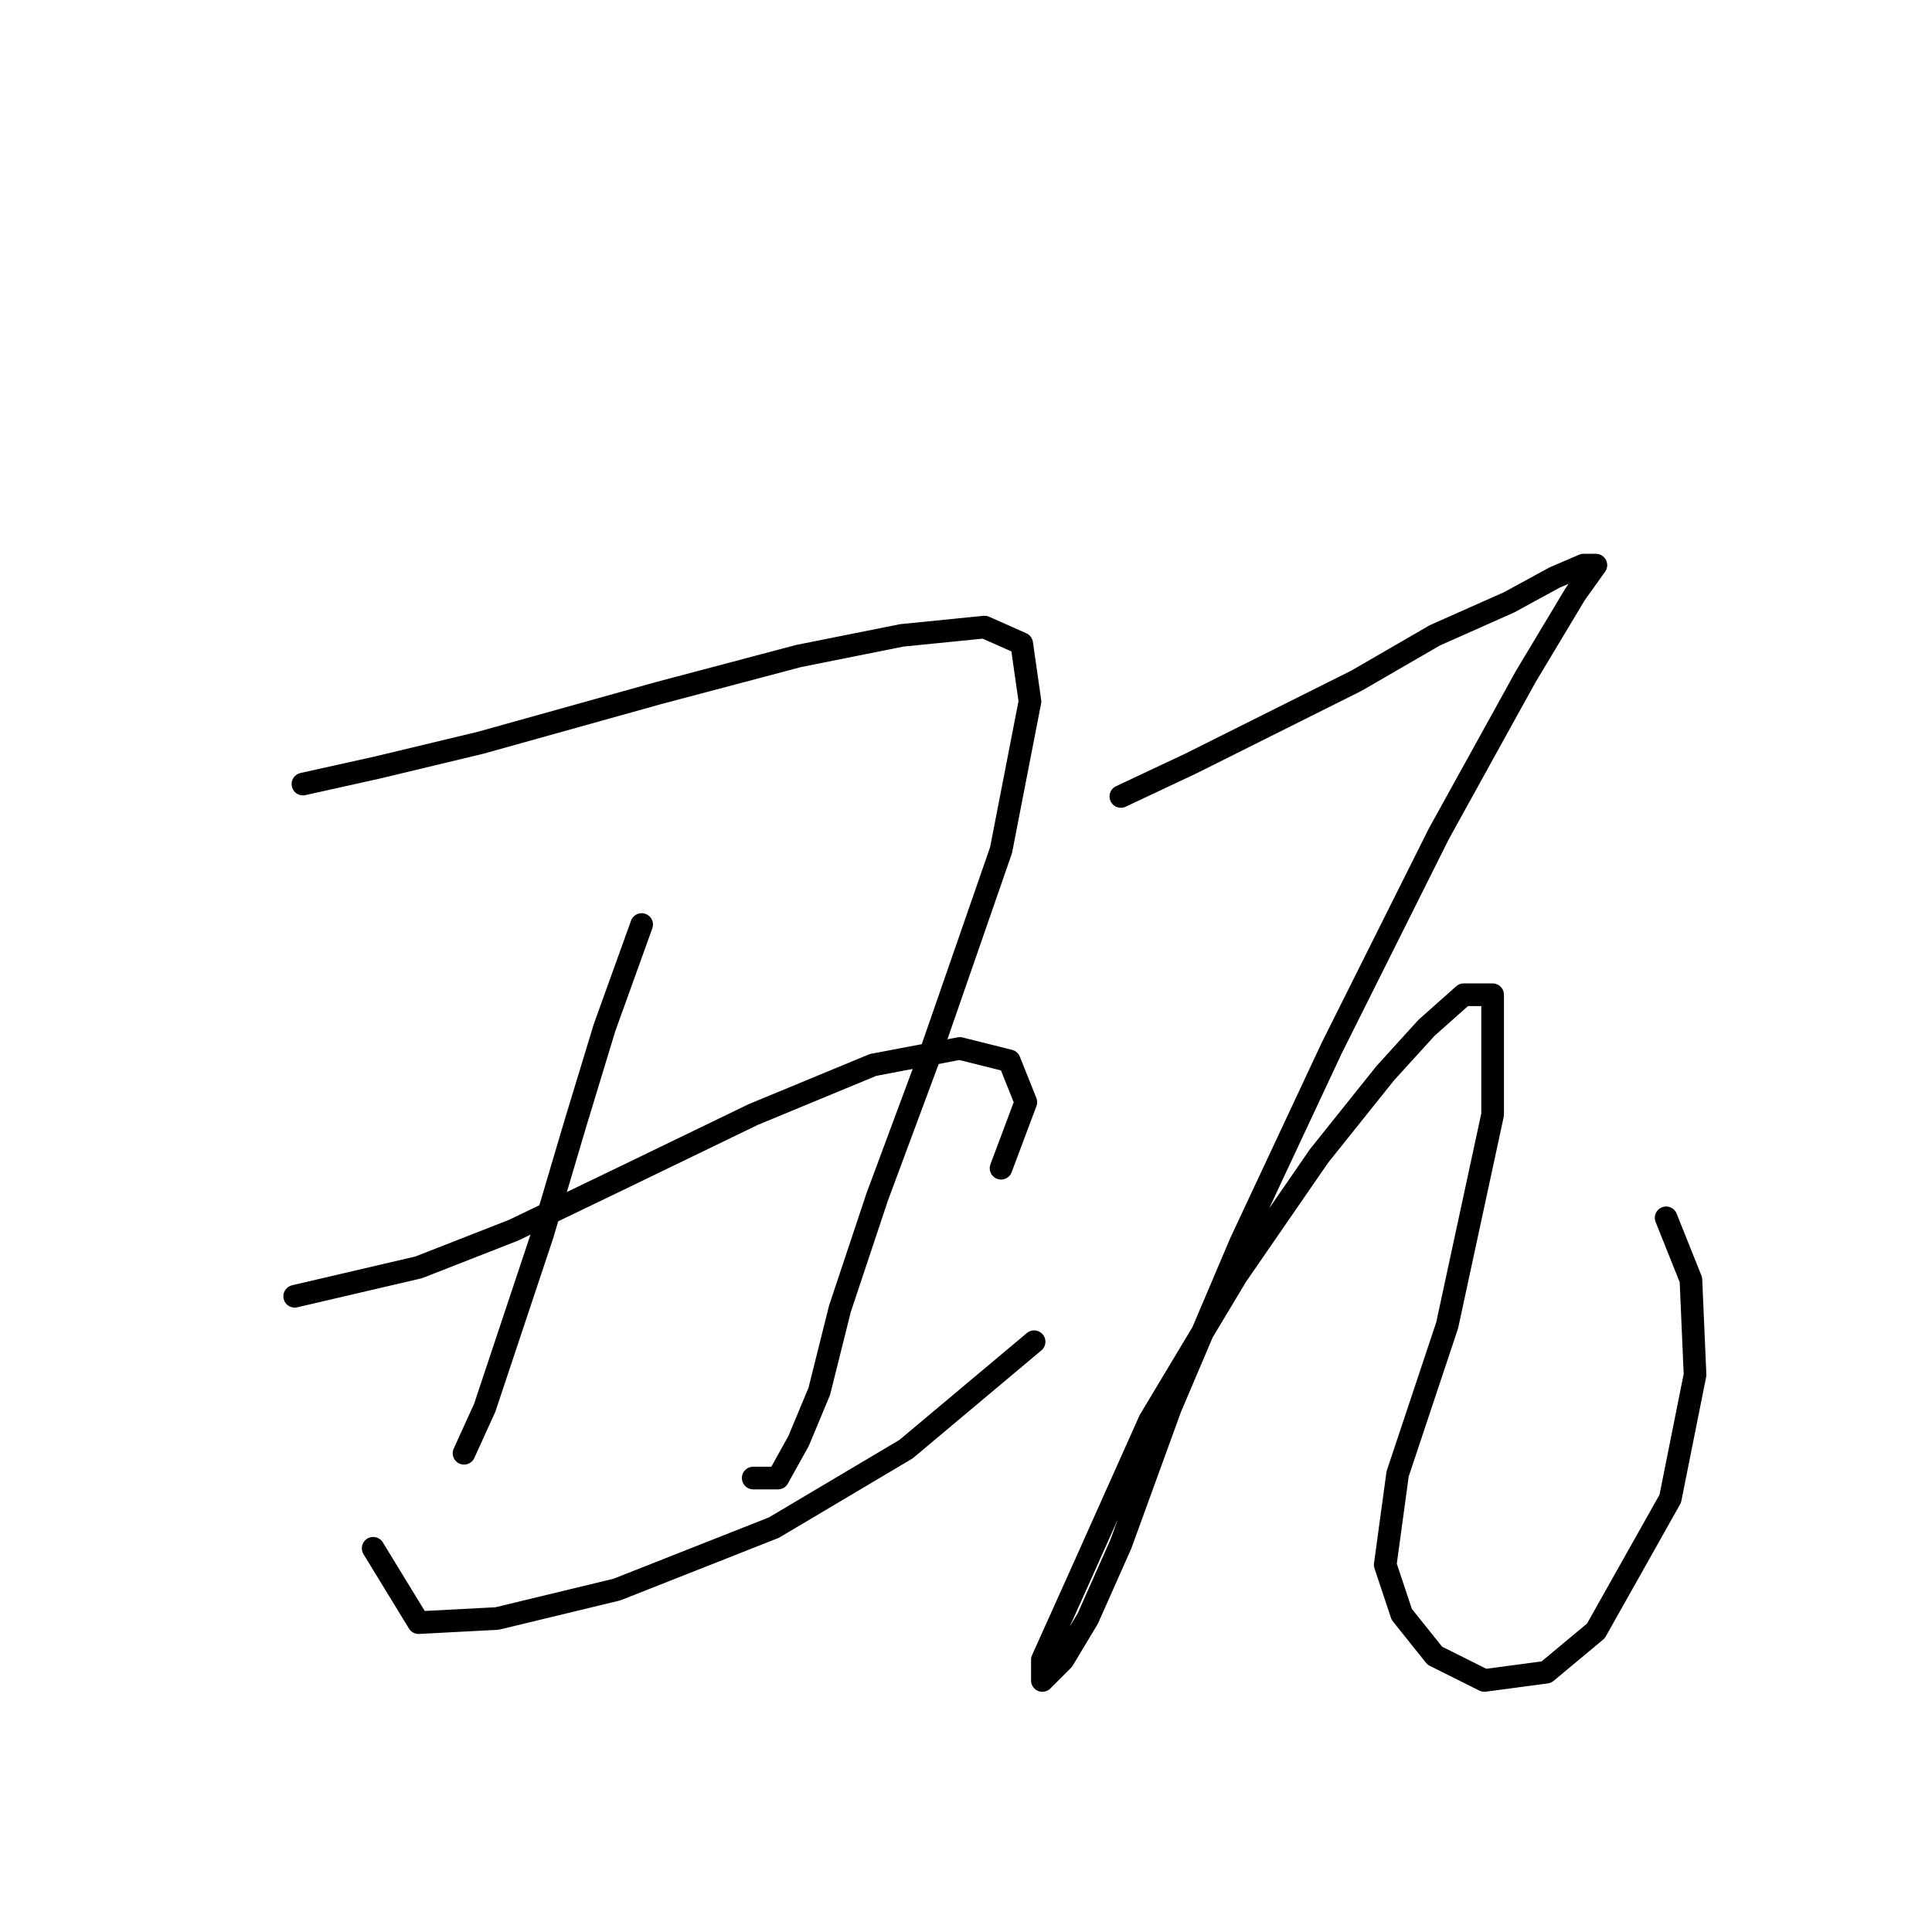 <?xml version="1.0" standalone="no"?>
    <svg width="256" height="256" xmlns="http://www.w3.org/2000/svg" version="1.1">
    <polyline stroke="black" stroke-width="3" stroke-linecap="round" fill="transparent" stroke-linejoin="round" points="40.141 103.893 49.993 101.703 63.677 98.419 87.214 91.851 105.824 86.924 119.508 84.188 130.456 83.093 135.382 85.282 136.477 92.945 132.645 112.65 123.34 139.471 116.224 158.629 111.298 173.408 108.561 184.355 105.824 190.923 103.087 195.849 99.803 195.849 99.803 195.849 " />
        <polyline stroke="black" stroke-width="3" stroke-linecap="round" fill="transparent" stroke-linejoin="round" points="85.025 122.503 80.098 136.187 76.267 148.776 71.888 163.555 67.509 176.692 64.225 186.544 61.488 192.565 61.488 192.565 " />
        <polyline stroke="black" stroke-width="3" stroke-linecap="round" fill="transparent" stroke-linejoin="round" points="39.046 171.765 55.467 167.934 68.056 163.008 82.835 155.892 99.803 147.682 115.677 141.113 127.171 138.924 133.74 140.566 135.929 146.039 132.645 154.797 132.645 154.797 " />
        <polyline stroke="black" stroke-width="3" stroke-linecap="round" fill="transparent" stroke-linejoin="round" points="49.446 205.155 55.467 215.007 65.867 214.46 81.74 210.628 102.54 202.418 120.056 192.018 137.024 177.786 137.024 177.786 " />
        <polyline stroke="black" stroke-width="3" stroke-linecap="round" fill="transparent" stroke-linejoin="round" points="148.518 105.535 157.824 101.156 167.676 96.23 179.718 90.209 190.118 84.188 199.97 79.809 205.991 76.525 209.823 74.882 211.465 74.882 208.728 78.714 202.16 89.661 190.665 110.461 176.434 138.924 164.392 164.65 155.087 186.544 148.518 204.607 144.14 214.46 140.855 219.933 138.119 222.67 138.119 219.933 143.045 208.986 152.35 188.186 163.845 169.029 174.792 153.155 183.55 142.208 189.023 136.187 193.95 131.808 197.781 131.808 197.781 147.682 191.76 175.597 185.192 195.302 183.55 207.344 185.739 213.912 190.118 219.386 196.686 222.67 204.897 221.575 211.465 216.102 221.318 198.586 224.602 182.165 224.054 169.576 220.77 161.366 220.77 161.366 " />
        </svg>